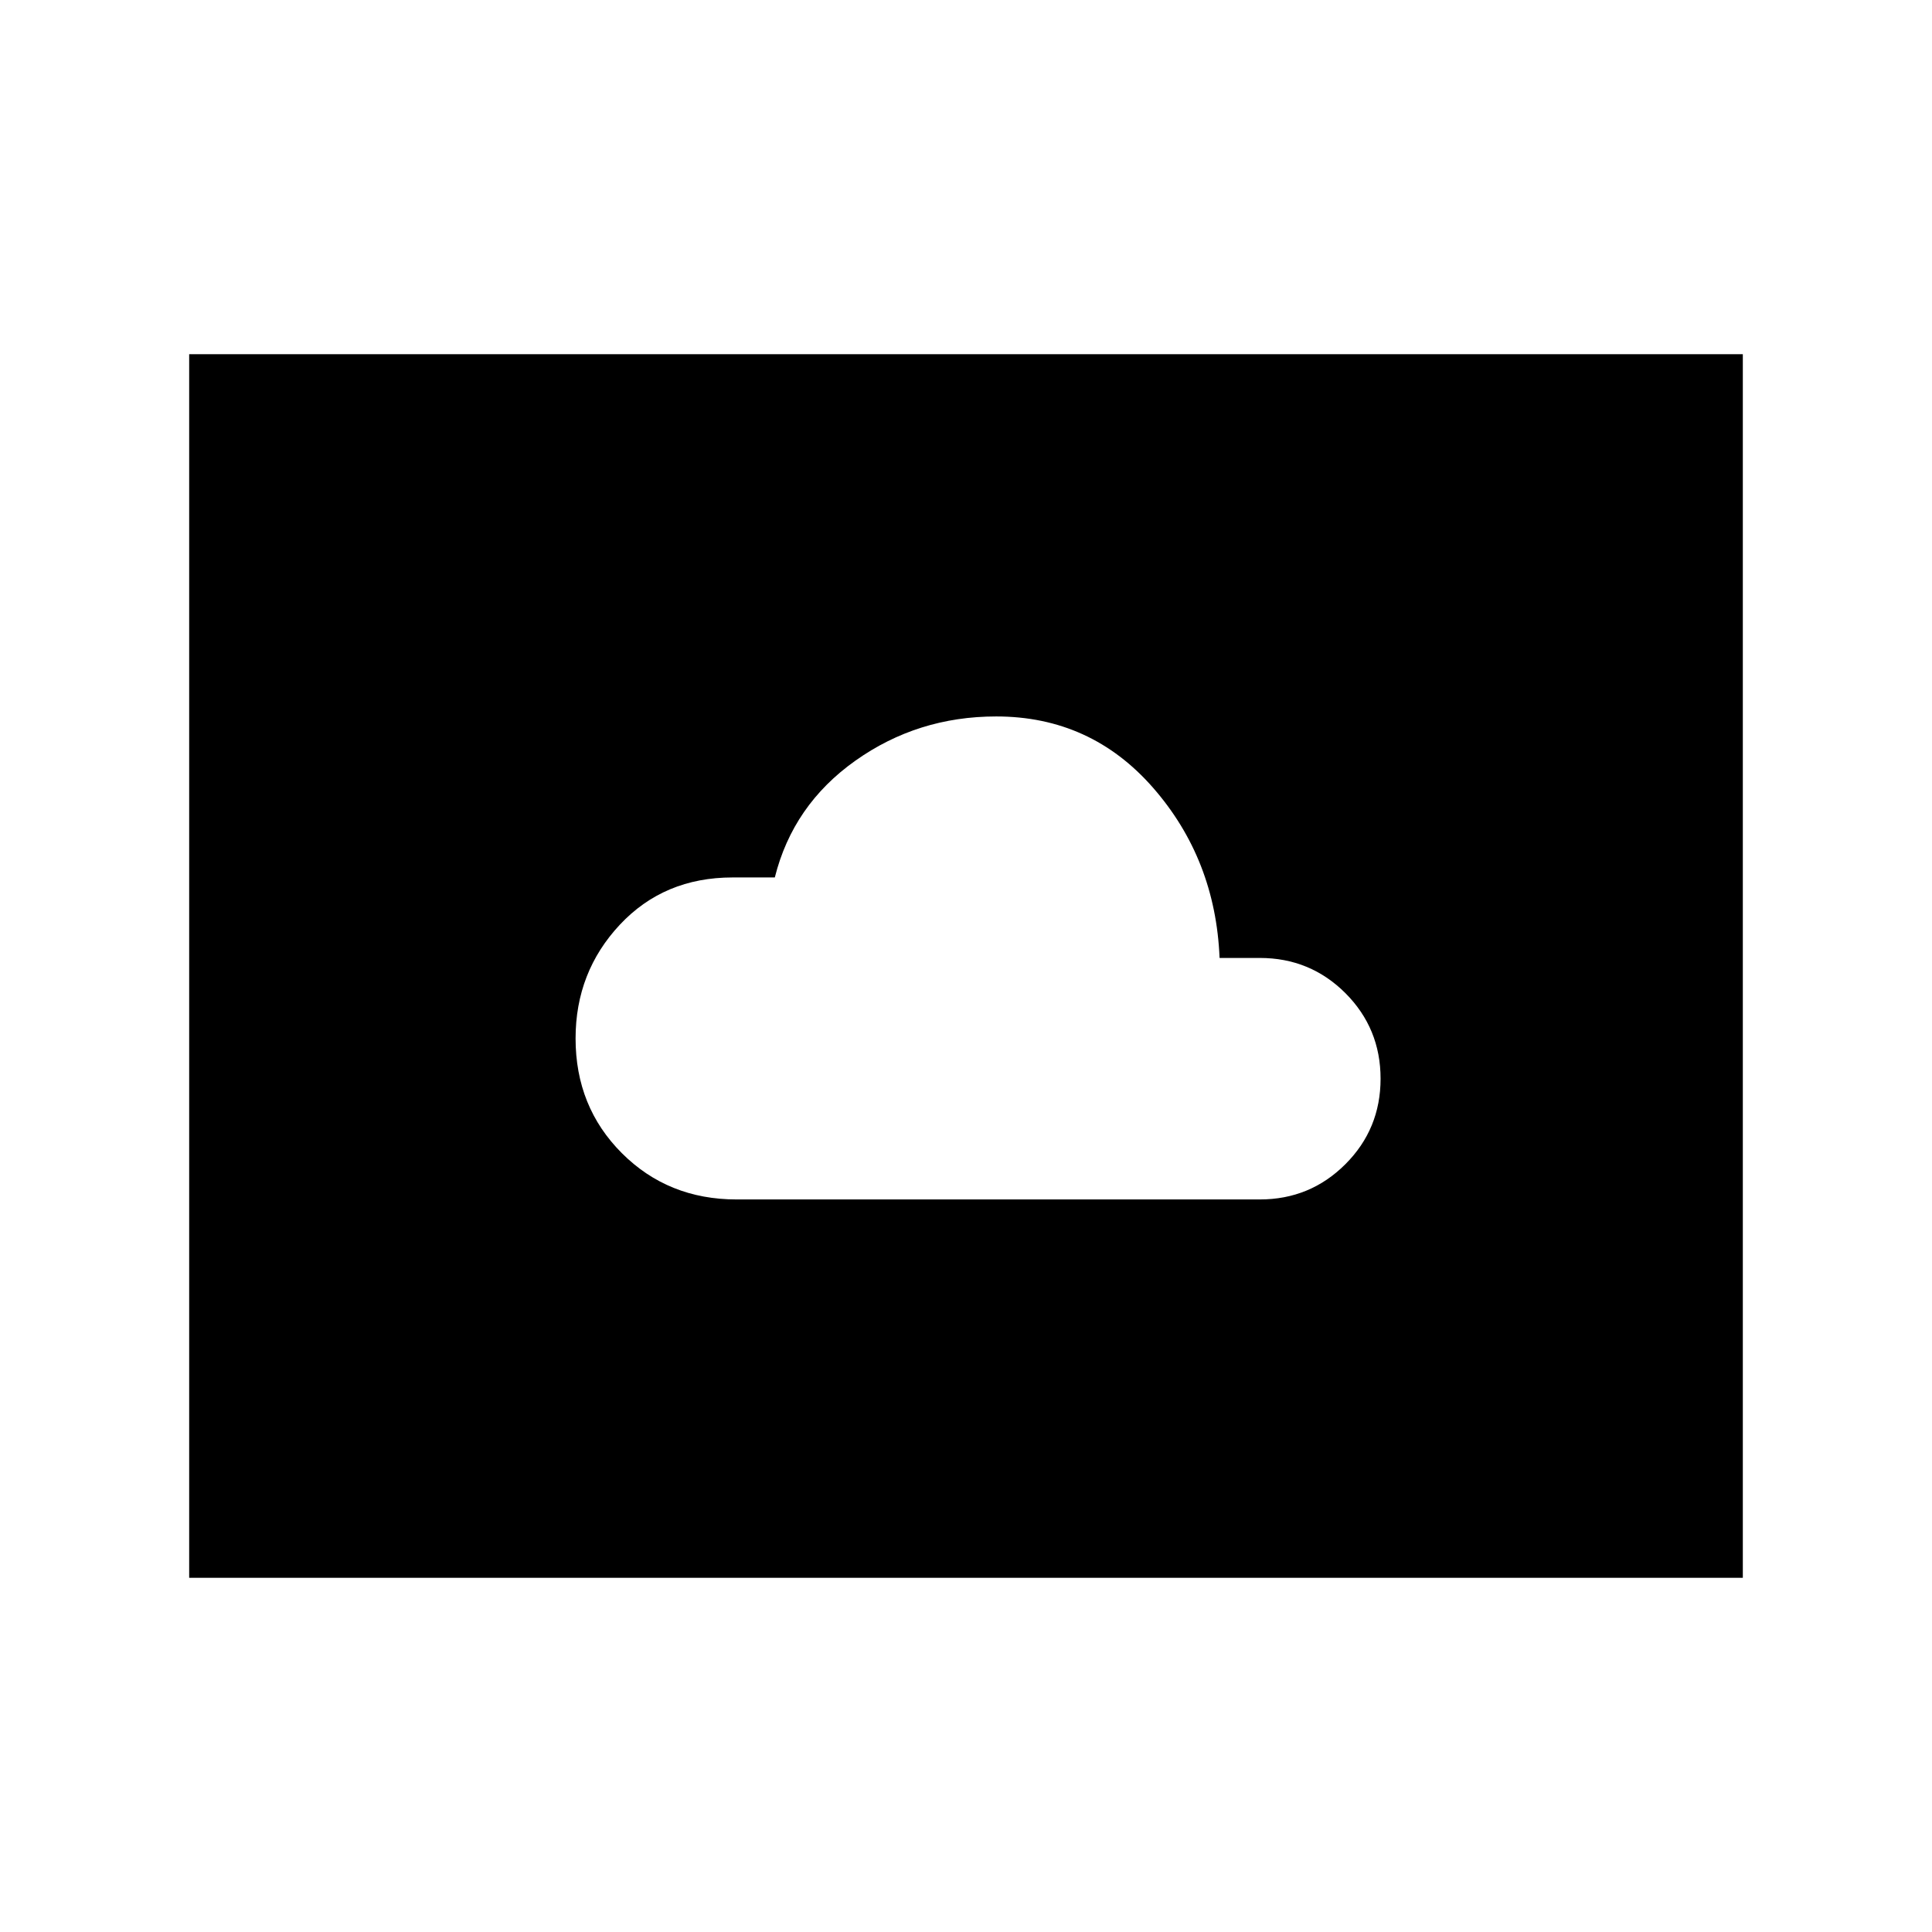 <svg xmlns="http://www.w3.org/2000/svg" height="24" width="24"><path d="M9.15 14.9H15.65Q16.275 14.9 16.713 14.462Q17.15 14.025 17.15 13.4Q17.15 12.775 16.713 12.337Q16.275 11.9 15.65 11.9H15.15Q15.1 10.675 14.325 9.787Q13.55 8.9 12.375 8.9Q11.4 8.9 10.625 9.45Q9.85 10 9.625 10.9H9.1Q8.25 10.9 7.7 11.487Q7.15 12.075 7.15 12.9Q7.15 13.75 7.725 14.325Q8.3 14.9 9.15 14.9ZM2.35 19.6V4.4H21.65V19.6Z"/></svg>